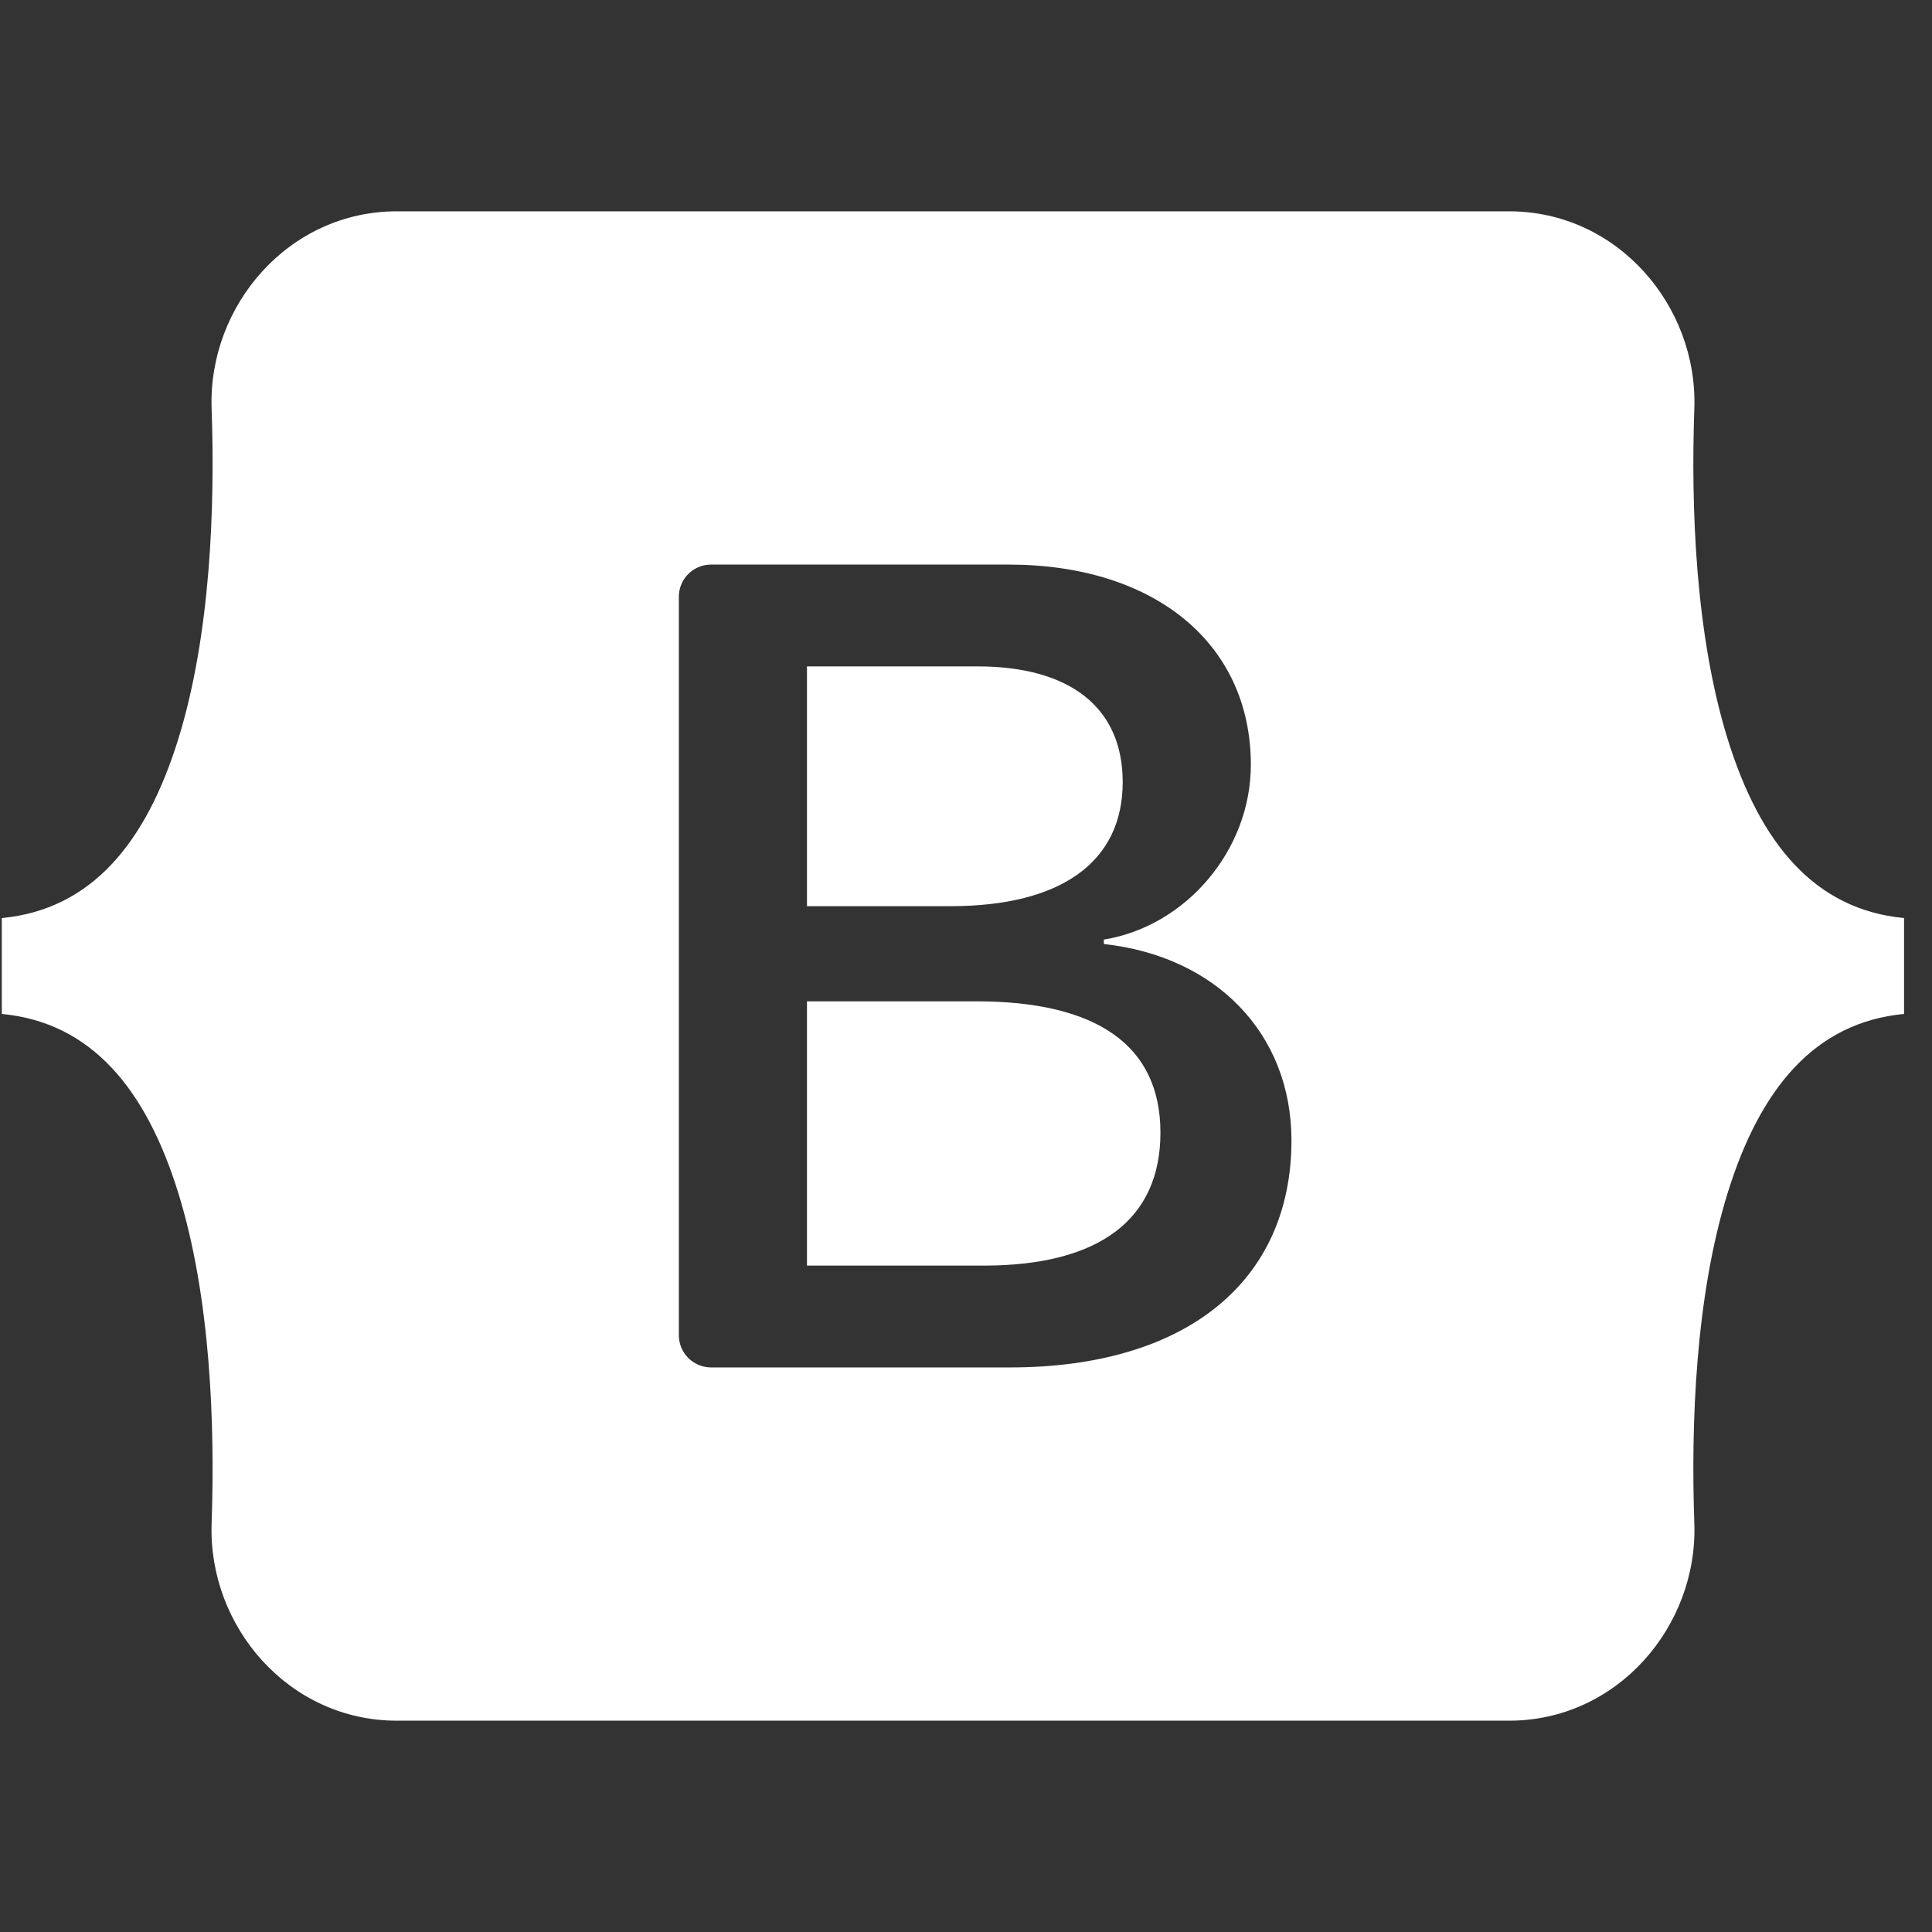 <svg fill="#FFF" width="52" height="52" viewBox="0 0 64 64" xmlns="http://www.w3.org/2000/svg"><rect x="0" y="0" width="64" height="64" fill="#333333" stroke="none"/><path fill-rule="evenodd" clip-rule="evenodd" d="M13.147 7C9.552 7 6.891 10.135 7.01 13.534C7.124 16.8 6.976 21.03 5.907 24.479C4.834 27.938 3.021 30.13 0.059 30.412V33.588C3.021 33.87 4.834 36.061 5.907 39.521C6.976 42.97 7.124 47.2 7.01 50.466C6.891 53.865 9.551 57 13.148 57H49.99C53.586 57 56.246 53.865 56.127 50.466C56.012 47.2 56.161 42.97 57.23 39.521C58.303 36.061 60.112 33.869 63.074 33.588V30.412C60.112 30.13 58.303 27.939 57.23 24.479C56.161 21.03 56.012 16.8 56.127 13.534C56.246 10.135 53.586 7 49.99 7H13.147ZM42.781 37.778C42.781 42.459 39.276 45.298 33.458 45.298H23.556C23.273 45.298 23.001 45.186 22.801 44.986C22.6 44.787 22.488 44.516 22.488 44.234V19.766C22.488 19.484 22.6 19.213 22.801 19.014C23.001 18.814 23.273 18.702 23.556 18.702H33.402C38.252 18.702 41.436 21.319 41.436 25.337C41.436 28.157 39.294 30.682 36.566 31.125V31.272C40.28 31.677 42.781 34.239 42.781 37.778ZM32.379 22.075H26.732V30.018H31.488C35.164 30.018 37.191 28.544 37.191 25.908C37.191 23.438 35.448 22.075 32.379 22.075ZM26.732 33.17V41.925H32.586C36.414 41.925 38.441 40.395 38.441 37.52C38.441 34.645 36.357 33.17 32.34 33.17L26.732 33.17Z"/></svg>